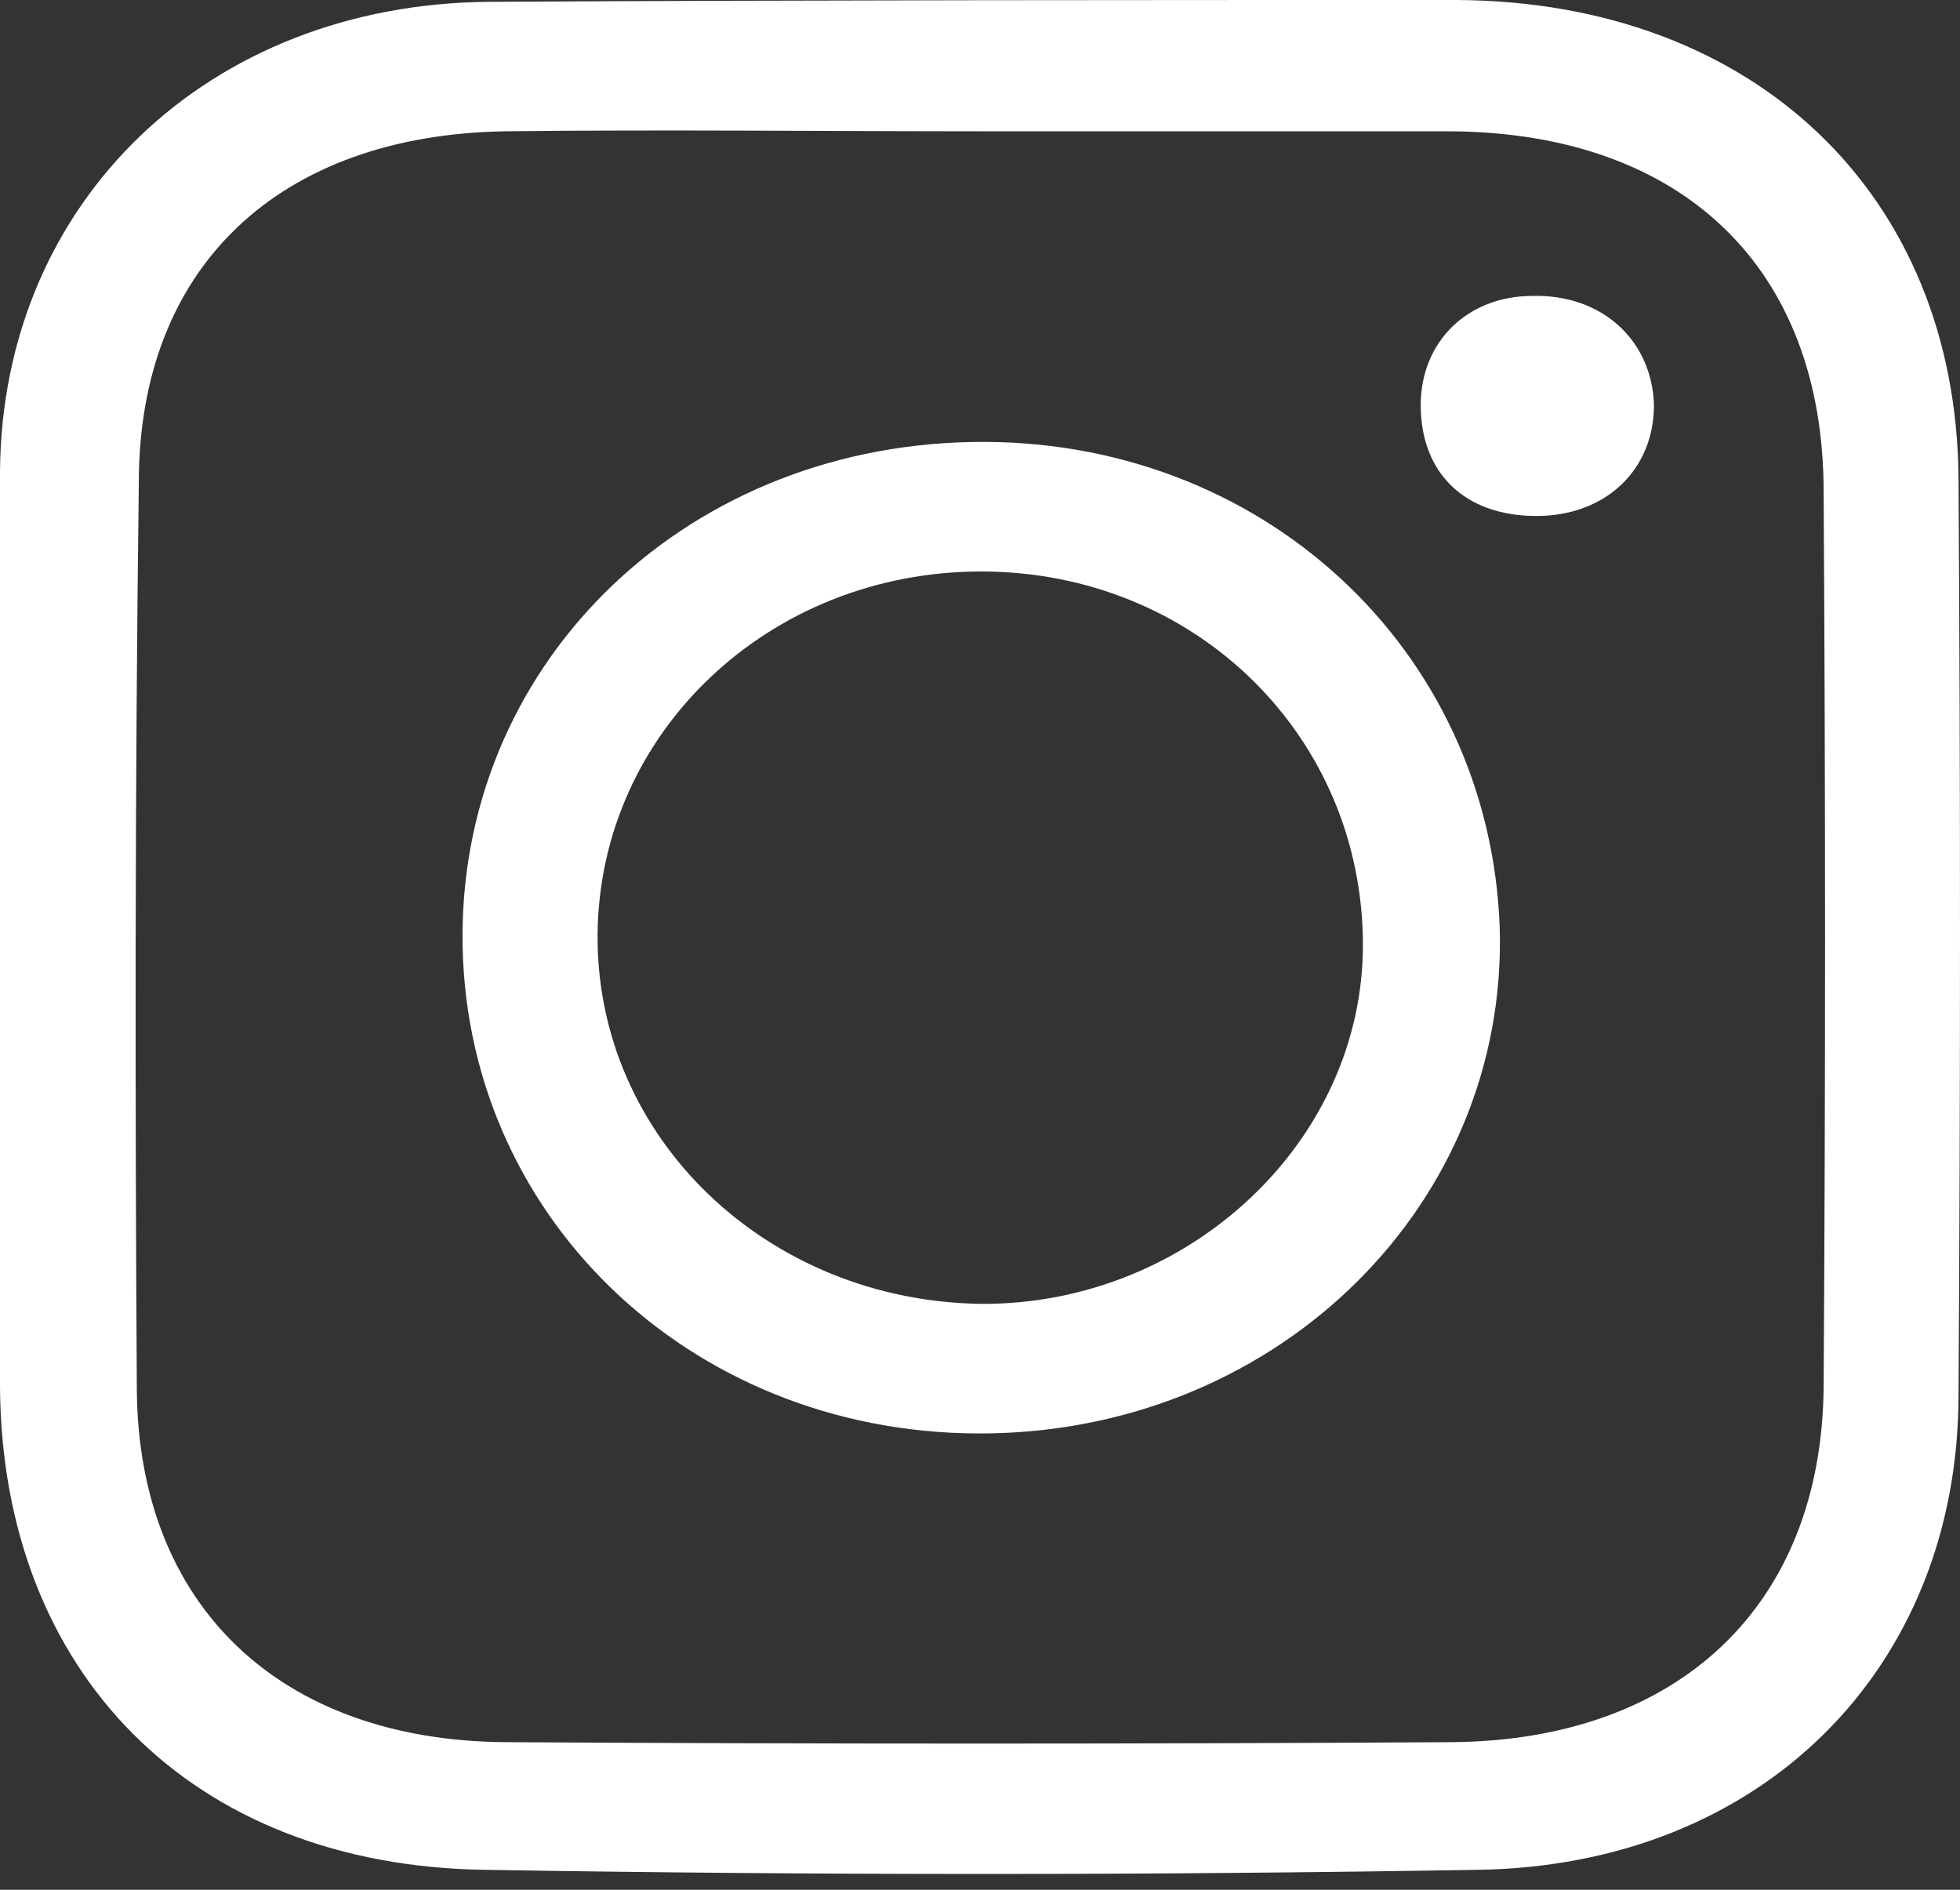 <svg width="28" height="27" viewBox="0 0 28 27" fill="none" xmlns="http://www.w3.org/2000/svg">
<rect x="0" y="0" width="28" height="27" fill="#333333" stroke="none"/>
<path d="M0 13.37C0 11.151 0 8.958 0 6.738C0.028 2.88 2.974 0.053 6.995 0.026C11.594 0 16.22 0 20.819 0C25.06 0.026 27.952 2.775 27.979 6.844C28.007 11.204 28.007 15.564 27.979 19.924C27.979 23.834 25.17 26.662 21.095 26.715C16.386 26.794 11.676 26.794 6.94 26.715C2.726 26.662 0.028 23.887 0 19.818C0 17.651 0 15.511 0 13.37ZM14.017 1.876C11.759 1.876 9.473 1.85 7.215 1.876C3.993 1.929 1.983 3.805 1.983 6.897C1.928 11.23 1.928 15.564 1.955 19.871C1.983 22.936 3.993 24.865 7.215 24.891C11.732 24.918 16.22 24.918 20.737 24.891C23.986 24.865 26.024 22.936 26.052 19.818C26.079 15.564 26.079 11.309 26.052 7.029C26.052 3.831 24.041 1.903 20.737 1.876C18.479 1.876 16.248 1.876 14.017 1.876Z" fill="white"/>
<path d="M6.609 13.529C6.527 9.565 9.694 6.395 13.88 6.315C18.011 6.236 21.288 9.275 21.425 13.265C21.535 17.176 18.313 20.399 14.155 20.479C9.997 20.558 6.692 17.493 6.609 13.529ZM14.017 8.165C10.988 8.165 8.565 10.464 8.537 13.344C8.51 16.251 10.961 18.602 14.045 18.629C16.992 18.629 19.47 16.304 19.47 13.503C19.47 10.517 17.074 8.165 14.017 8.165Z" fill="white"/>
<path d="M21.948 7.372C20.93 7.372 20.296 6.765 20.296 5.787C20.296 4.889 20.957 4.228 21.893 4.228C22.885 4.202 23.601 4.862 23.628 5.787C23.628 6.712 22.94 7.372 21.948 7.372Z" fill="white"/>
</svg>
